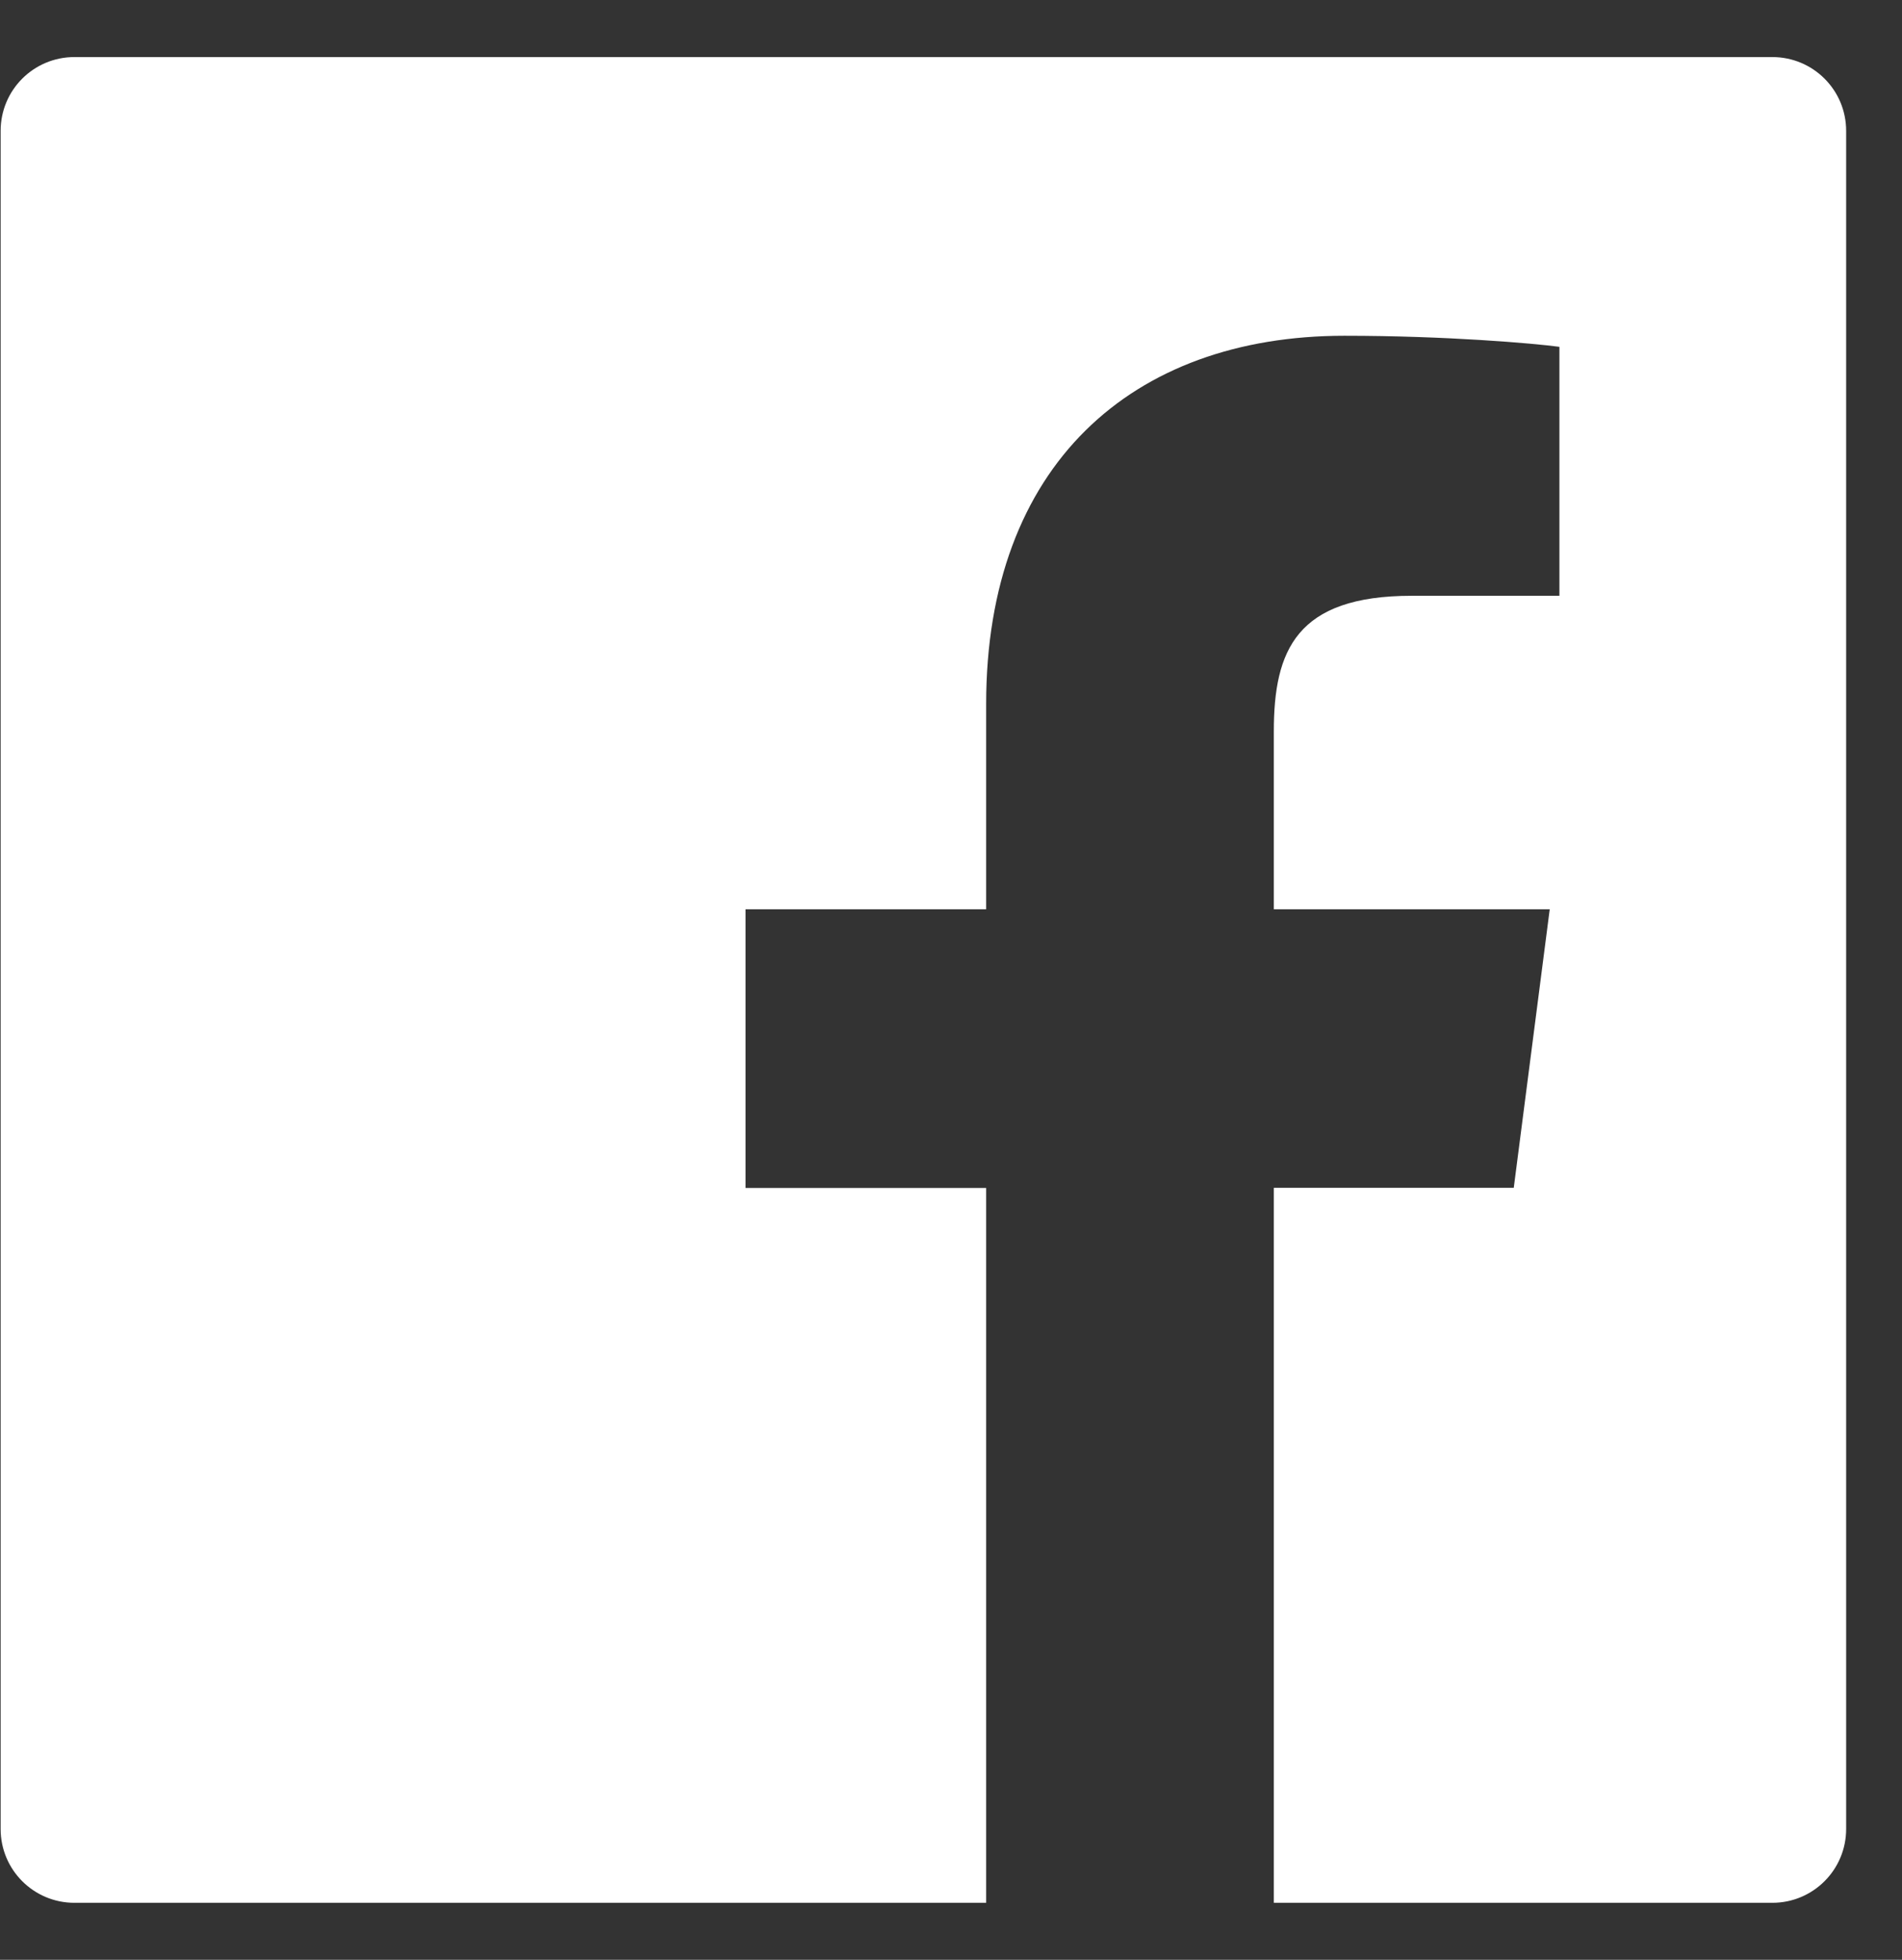 <svg width="33" height="34" viewBox="0 0 33 34" fill="none" xmlns="http://www.w3.org/2000/svg">
<rect x="0" y="0" width="33" height="34" fill="#333333" stroke="none"/>
<path d="M30.75 0.99H1.291C0.583 0.99 0.011 1.562 0.011 2.271V31.73C0.011 32.438 0.583 33.011 1.291 33.011H30.75C31.459 33.011 32.031 32.438 32.031 31.73V2.271C32.031 1.562 31.459 0.99 30.75 0.99ZM27.052 10.336H24.494C22.489 10.336 22.101 11.288 22.101 12.689V15.775H26.888L26.264 20.607H22.101V33.011H17.11V20.61H12.935V15.775H17.11V12.213C17.11 8.078 19.635 5.825 23.326 5.825C25.095 5.825 26.612 5.957 27.056 6.017V10.336H27.052Z" fill="white"/>
</svg>
